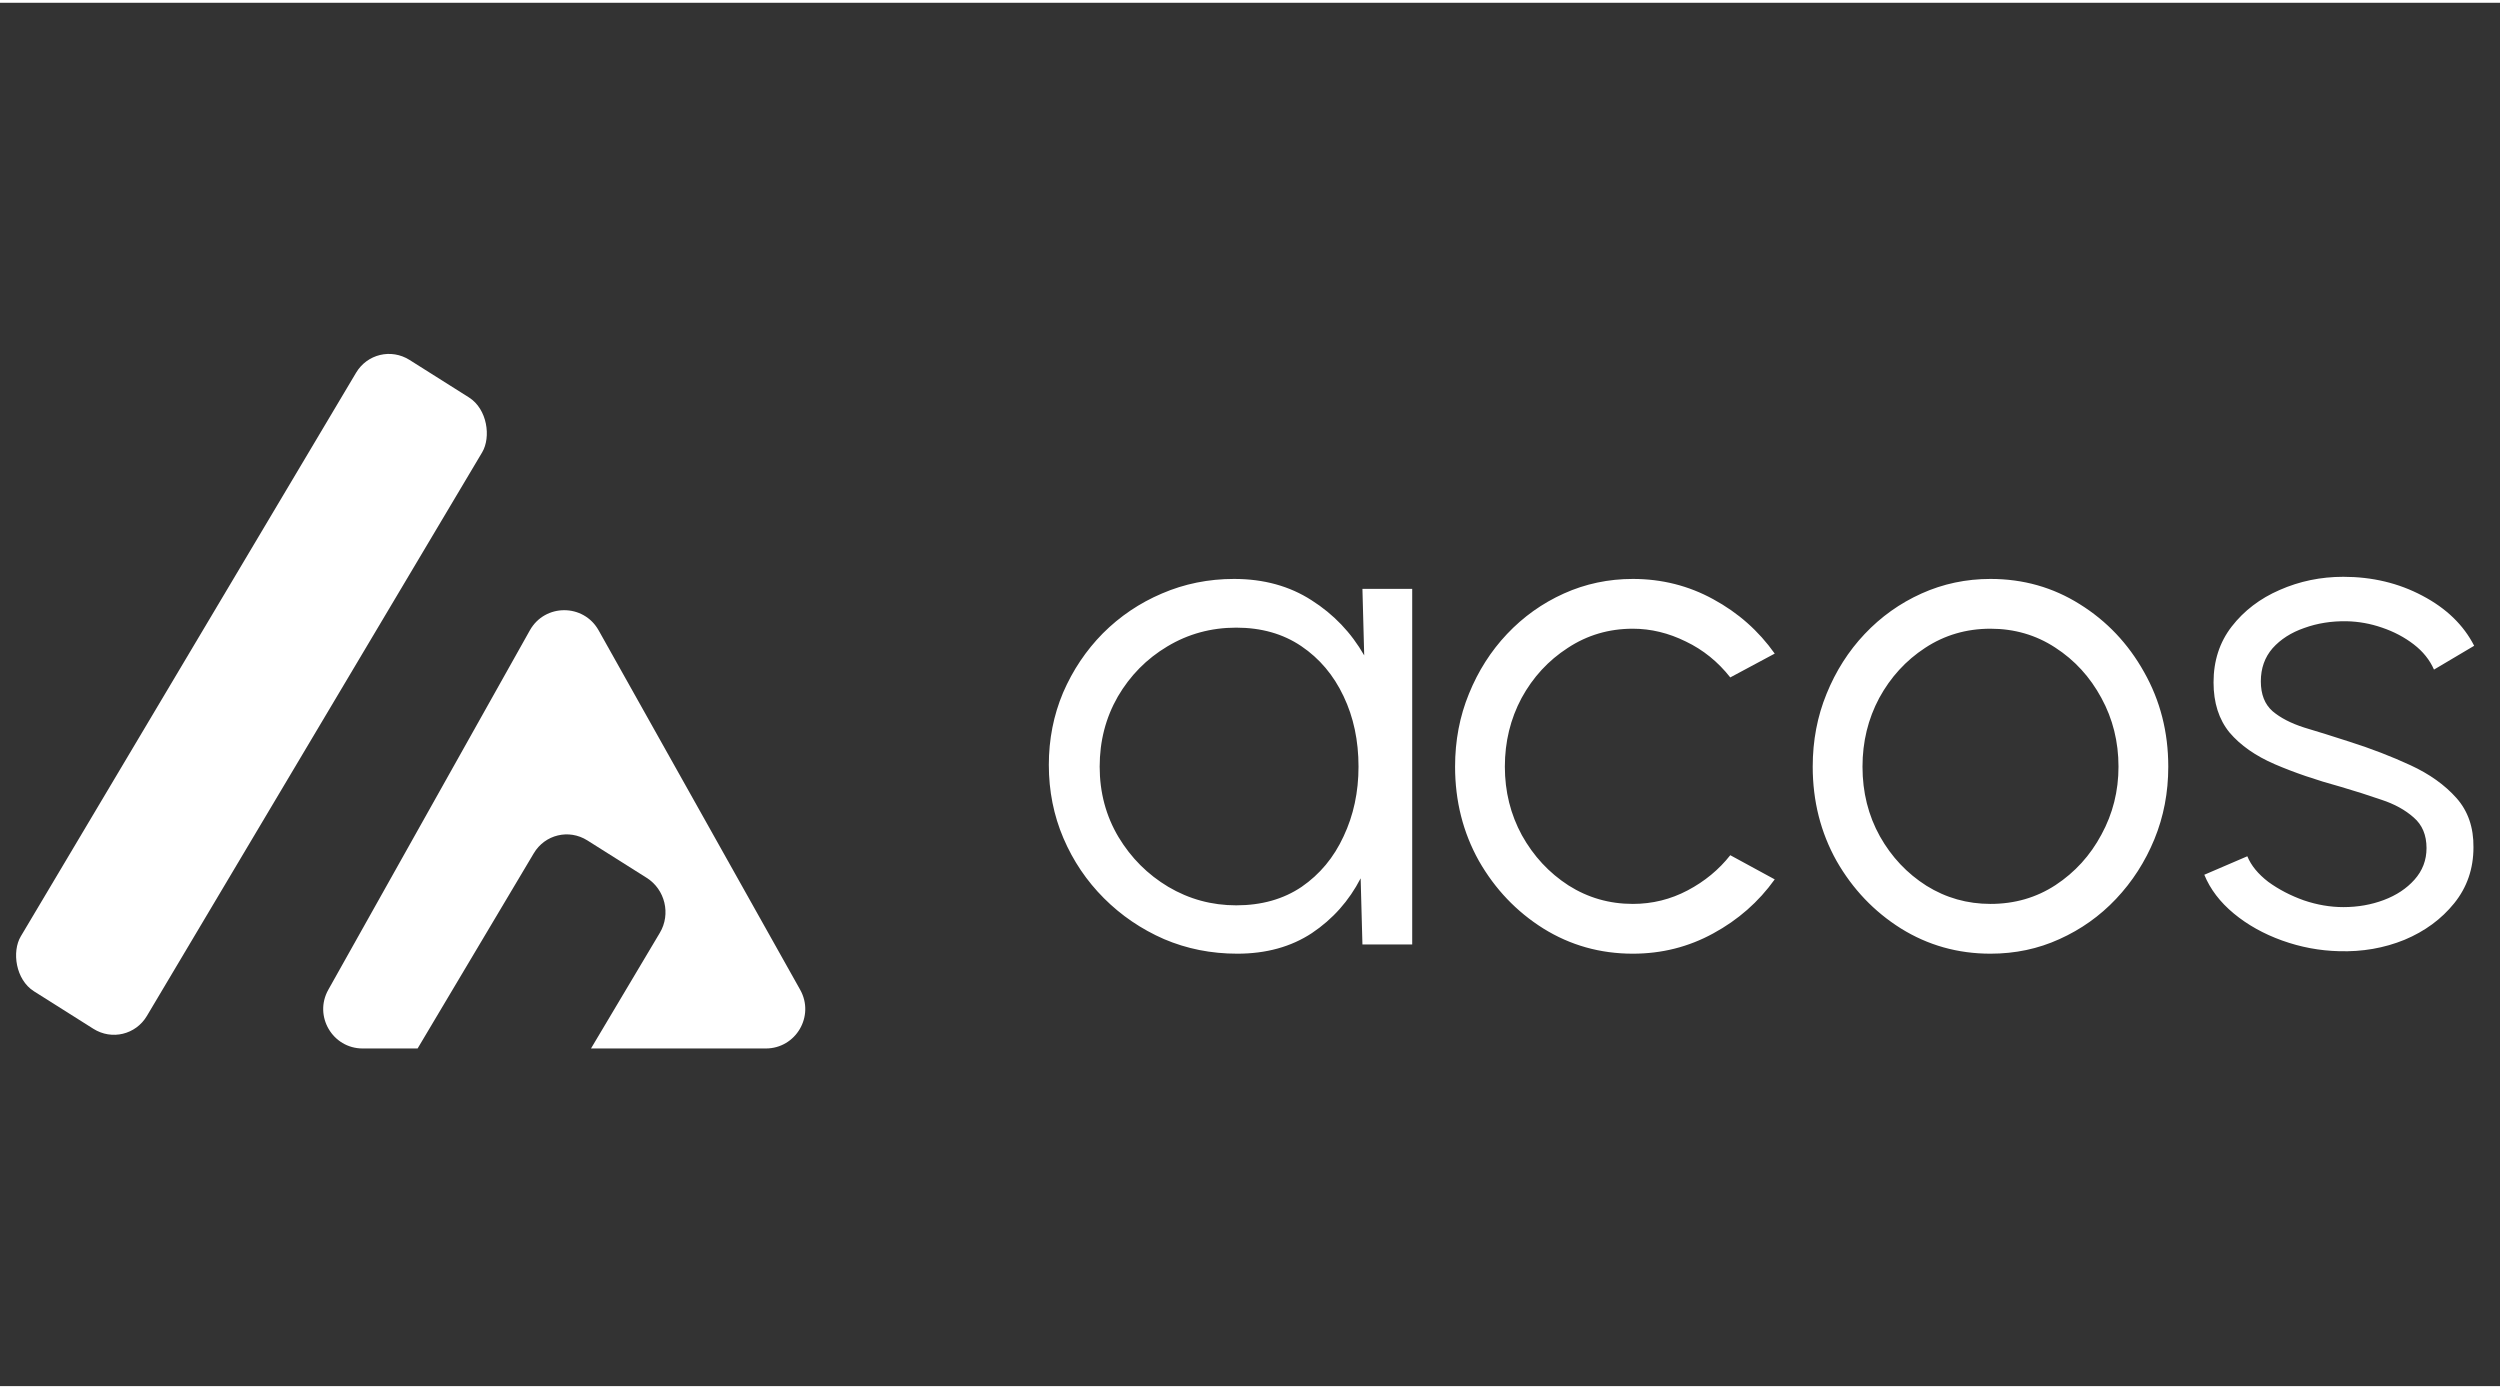 <svg width="90" height="50" viewBox="0 0 450 249" fill="none" xmlns="http://www.w3.org/2000/svg">
<rect x="0" y="0" width="450" height="249" fill="#333333" stroke="none"/>
<rect width="26.828" height="132.299" rx="7.096" transform="matrix(0.846 0.534 -0.511 0.859 67.717 60.5)" fill="white"/>
<path fill-rule="evenodd" clip-rule="evenodd" d="M107.752 112.962C105.041 108.128 98.084 108.128 95.373 112.962L59.093 177.659C56.44 182.389 59.859 188.226 65.282 188.226H75.169L96.087 153.081C98.092 149.714 102.404 148.679 105.718 150.77L116.404 157.512C119.719 159.603 120.781 164.029 118.777 167.396L106.379 188.226H137.843C143.266 188.226 146.685 182.389 144.032 177.659L107.752 112.962Z" fill="white"/>
<path d="M245.237 105.5H254.197V169.5H245.237L244.917 157.596C242.827 161.649 239.904 164.935 236.149 167.452C232.395 169.927 227.915 171.164 222.709 171.164C218.016 171.164 213.621 170.289 209.525 168.54C205.429 166.748 201.824 164.295 198.709 161.18C195.595 158.065 193.163 154.46 191.413 150.364C189.664 146.268 188.789 141.873 188.789 137.18C188.789 132.572 189.643 128.241 191.349 124.188C193.099 120.135 195.488 116.572 198.517 113.5C201.589 110.428 205.131 108.039 209.141 106.332C213.195 104.583 217.525 103.708 222.133 103.708C227.467 103.708 232.117 104.988 236.085 107.548C240.053 110.065 243.211 113.372 245.557 117.468L245.237 105.5ZM222.517 162.46C227.083 162.46 231.008 161.351 234.293 159.132C237.579 156.871 240.096 153.841 241.845 150.044C243.637 146.247 244.533 142.065 244.533 137.5C244.533 132.807 243.637 128.583 241.845 124.828C240.053 121.031 237.515 118.023 234.229 115.804C230.944 113.585 227.04 112.476 222.517 112.476C217.995 112.476 213.856 113.607 210.101 115.868C206.389 118.087 203.424 121.095 201.205 124.892C199.029 128.689 197.941 132.892 197.941 137.5C197.941 142.151 199.072 146.375 201.333 150.172C203.595 153.927 206.581 156.913 210.293 159.132C214.048 161.351 218.123 162.46 222.517 162.46ZM311.45 153.436L319.45 157.788C316.549 161.841 312.858 165.084 308.378 167.516C303.941 169.948 299.12 171.164 293.914 171.164C288.026 171.164 282.65 169.649 277.786 166.62C272.965 163.591 269.104 159.537 266.202 154.46C263.344 149.34 261.914 143.687 261.914 137.5C261.914 132.807 262.746 128.433 264.41 124.38C266.074 120.284 268.357 116.7 271.258 113.628C274.202 110.513 277.616 108.081 281.498 106.332C285.381 104.583 289.52 103.708 293.914 103.708C299.12 103.708 303.941 104.924 308.378 107.356C312.858 109.788 316.549 113.052 319.45 117.148L311.45 121.436C309.232 118.62 306.565 116.465 303.45 114.972C300.336 113.436 297.157 112.668 293.914 112.668C289.605 112.668 285.701 113.82 282.202 116.124C278.704 118.385 275.93 121.393 273.882 125.148C271.877 128.903 270.874 133.02 270.874 137.5C270.874 141.98 271.898 146.097 273.946 149.852C276.037 153.607 278.832 156.615 282.33 158.876C285.829 161.095 289.69 162.204 293.914 162.204C297.413 162.204 300.698 161.393 303.77 159.772C306.842 158.151 309.402 156.039 311.45 153.436ZM358.289 171.164C352.401 171.164 347.025 169.649 342.161 166.62C337.34 163.591 333.479 159.537 330.577 154.46C327.719 149.34 326.289 143.687 326.289 137.5C326.289 132.807 327.121 128.433 328.785 124.38C330.449 120.284 332.732 116.7 335.633 113.628C338.577 110.513 341.991 108.081 345.873 106.332C349.756 104.583 353.895 103.708 358.289 103.708C364.177 103.708 369.532 105.223 374.353 108.252C379.217 111.281 383.079 115.356 385.937 120.476C388.839 125.596 390.289 131.271 390.289 137.5C390.289 142.151 389.457 146.503 387.793 150.556C386.129 154.609 383.825 158.193 380.881 161.308C377.98 164.38 374.588 166.791 370.705 168.54C366.865 170.289 362.727 171.164 358.289 171.164ZM358.289 162.204C362.641 162.204 366.545 161.073 370.001 158.812C373.5 156.508 376.252 153.479 378.257 149.724C380.305 145.969 381.329 141.895 381.329 137.5C381.329 133.02 380.305 128.903 378.257 125.148C376.209 121.351 373.436 118.321 369.937 116.06C366.481 113.799 362.599 112.668 358.289 112.668C353.937 112.668 350.012 113.82 346.513 116.124C343.057 118.385 340.305 121.393 338.257 125.148C336.252 128.903 335.249 133.02 335.249 137.5C335.249 142.108 336.295 146.289 338.385 150.044C340.476 153.756 343.271 156.721 346.769 158.94C350.268 161.116 354.108 162.204 358.289 162.204ZM421.03 170.716C417.532 170.631 414.118 169.991 410.79 168.796C407.462 167.601 404.561 165.98 402.086 163.932C399.612 161.884 397.841 159.559 396.774 156.956L404.518 153.628C405.201 155.292 406.46 156.828 408.294 158.236C410.172 159.601 412.305 160.711 414.694 161.564C417.084 162.375 419.452 162.78 421.798 162.78C424.401 162.78 426.833 162.353 429.094 161.5C431.356 160.647 433.19 159.431 434.598 157.852C436.049 156.231 436.774 154.332 436.774 152.156C436.774 149.809 436.006 147.975 434.47 146.652C432.934 145.287 430.993 144.22 428.646 143.452C426.3 142.641 423.889 141.873 421.414 141.148C416.892 139.911 412.902 138.545 409.446 137.052C405.99 135.559 403.281 133.66 401.318 131.356C399.398 129.009 398.438 126.001 398.438 122.332C398.438 118.449 399.526 115.1 401.702 112.284C403.921 109.425 406.801 107.228 410.342 105.692C413.926 104.113 417.745 103.324 421.798 103.324C427.004 103.324 431.74 104.455 436.006 106.716C440.316 108.977 443.43 111.985 445.35 115.74L438.118 120.028C437.35 118.279 436.134 116.764 434.47 115.484C432.806 114.204 430.908 113.201 428.774 112.476C426.684 111.751 424.55 111.367 422.374 111.324C419.644 111.281 417.105 111.687 414.758 112.54C412.412 113.351 410.513 114.567 409.062 116.188C407.654 117.809 406.95 119.793 406.95 122.14C406.95 124.487 407.654 126.279 409.062 127.516C410.47 128.711 412.369 129.692 414.758 130.46C417.19 131.185 419.921 132.039 422.95 133.02C426.833 134.257 430.481 135.665 433.894 137.244C437.308 138.823 440.06 140.785 442.15 143.132C444.241 145.479 445.265 148.444 445.222 152.028C445.222 155.868 444.07 159.217 441.766 162.076C439.462 164.935 436.476 167.132 432.806 168.668C429.137 170.161 425.212 170.844 421.03 170.716Z" fill="white"/>
</svg>
